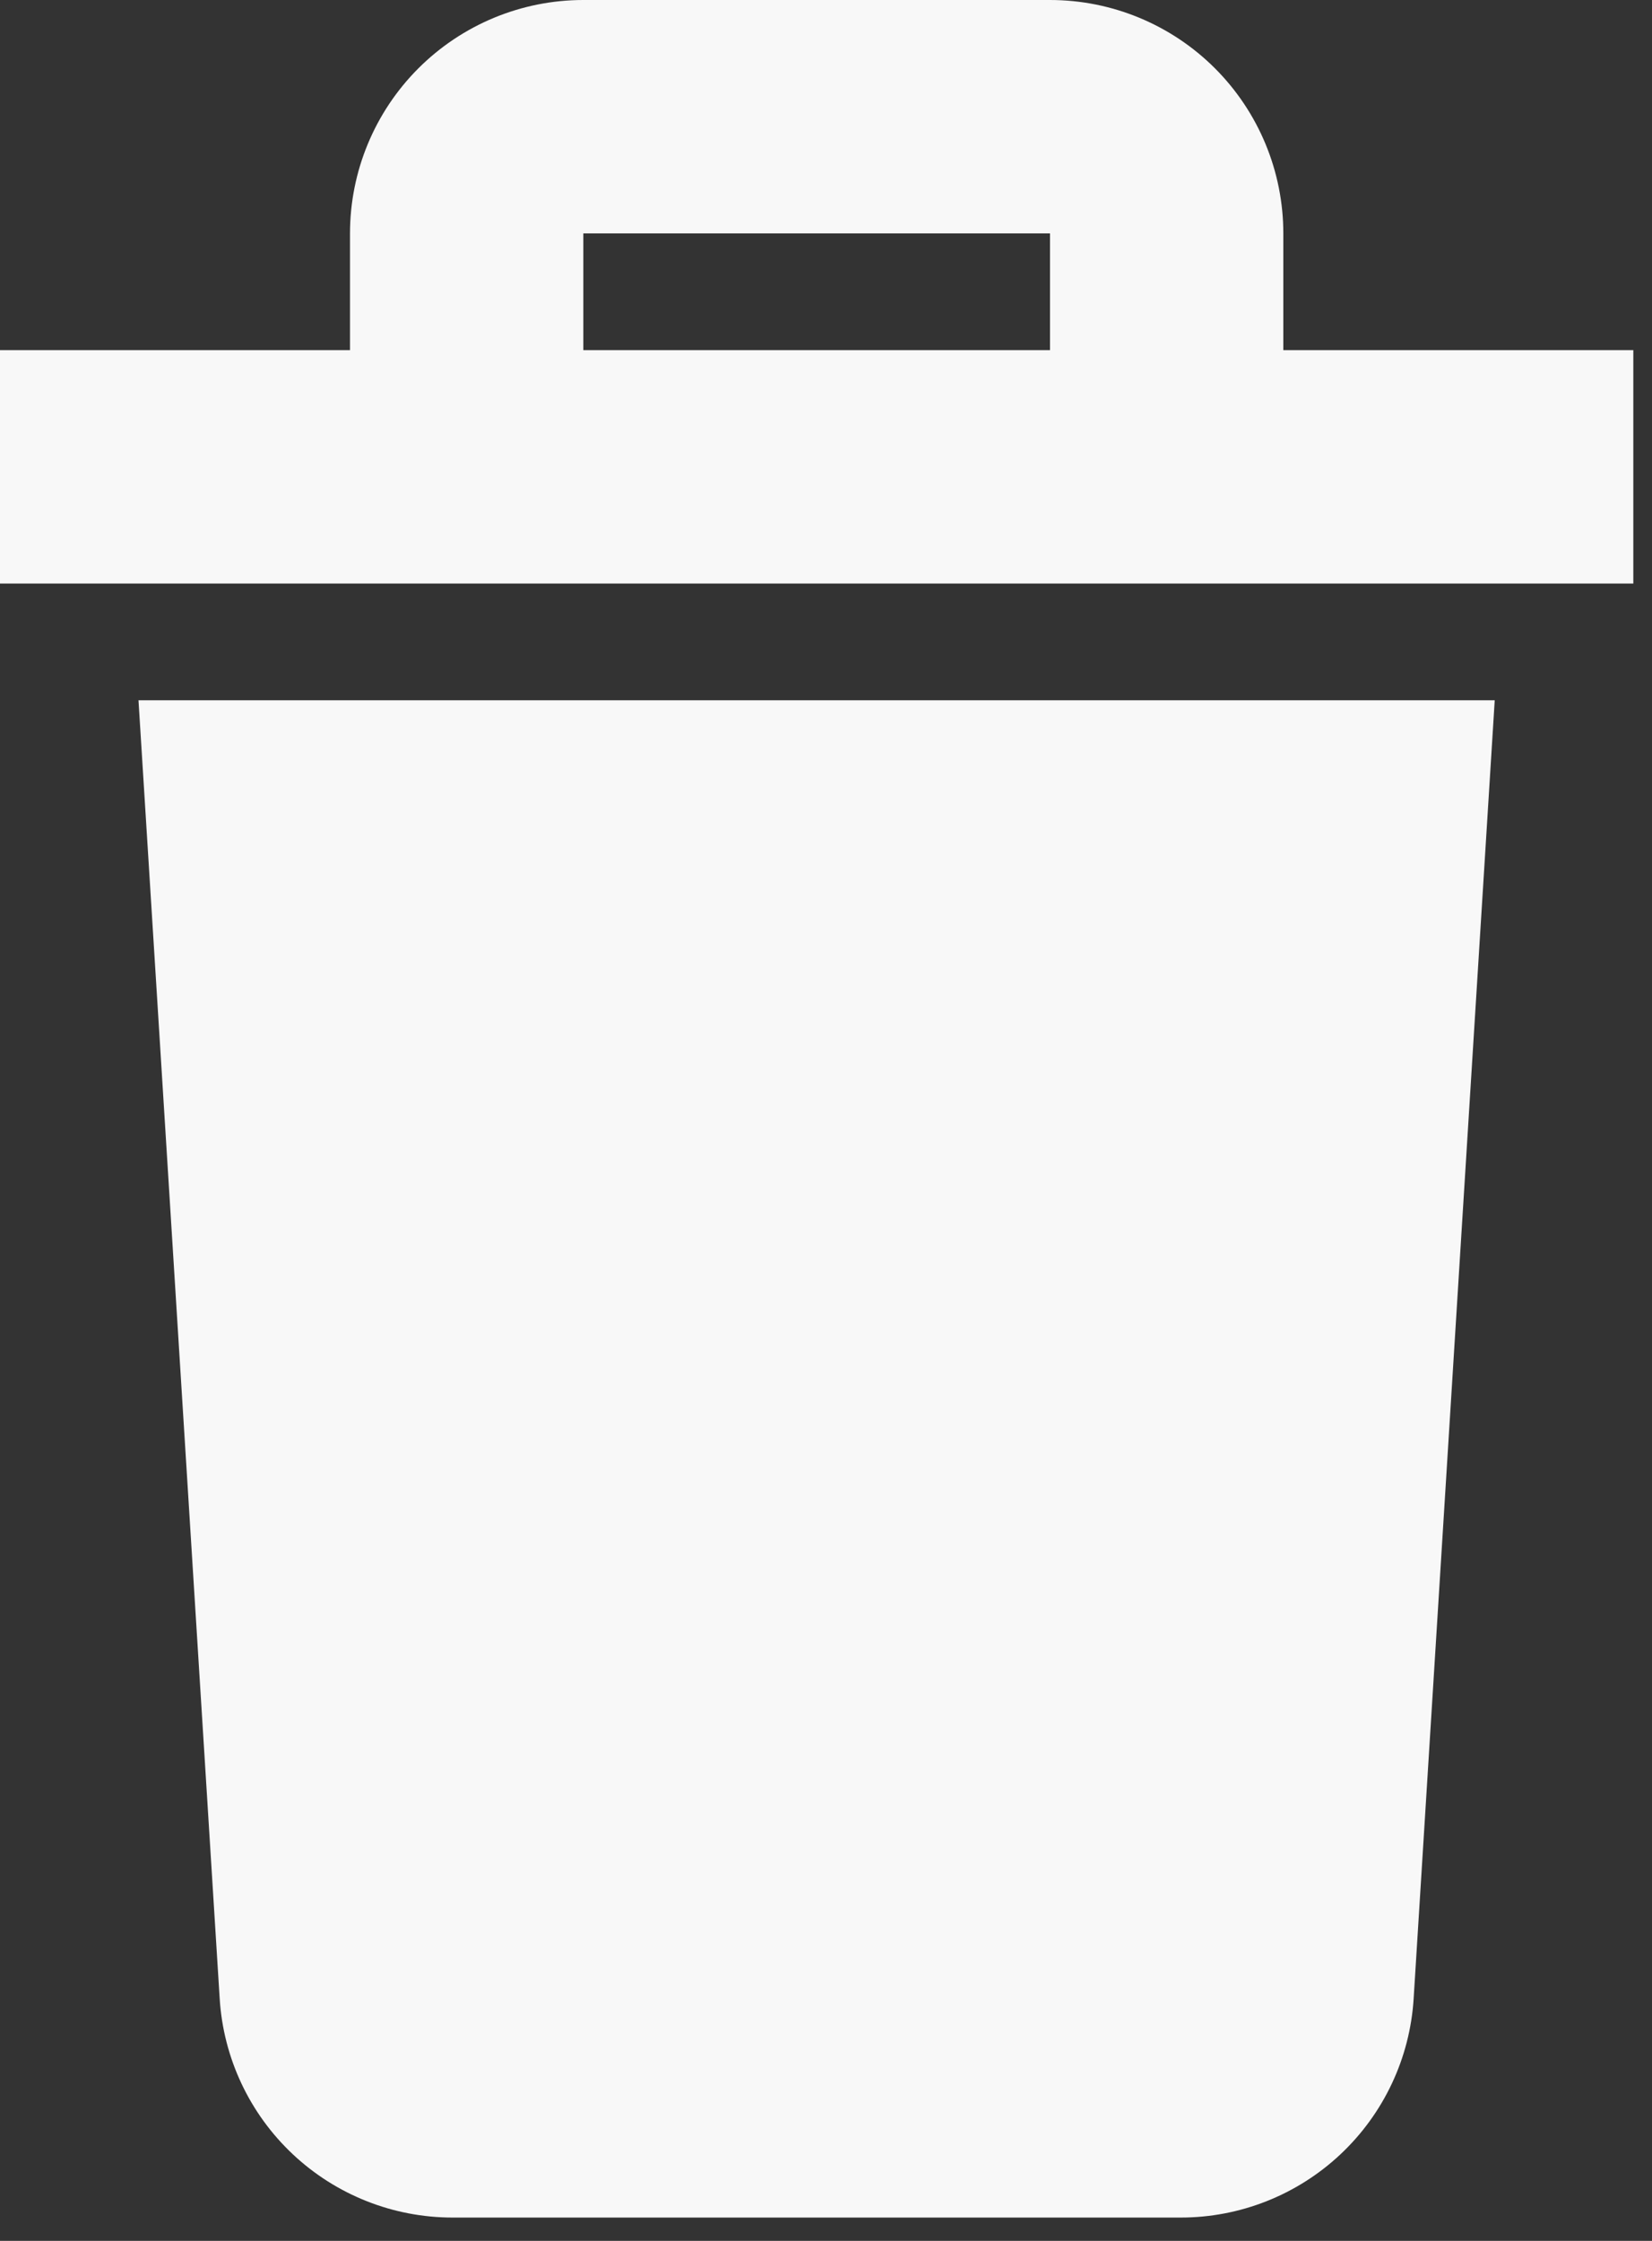 <svg width="59" height="80" viewBox="0 0 59 80" fill="none" xmlns="http://www.w3.org/2000/svg">
<rect x="0" y="0" width="59" height="80" fill="#333333" stroke="none"/>
<path d="M4.946 25H53.383L50.487 71.354C50.355 73.47 49.421 75.456 47.876 76.907C46.331 78.359 44.291 79.167 42.171 79.167H16.163C14.043 79.167 12.002 78.359 10.457 76.907C8.912 75.456 7.978 73.47 7.846 71.354L4.946 25ZM58.333 12.5V20.833H0V12.5H12.5V8.333C12.5 6.123 13.378 4.004 14.941 2.441C16.504 0.878 18.623 0 20.833 0H37.5C39.71 0 41.83 0.878 43.393 2.441C44.955 4.004 45.833 6.123 45.833 8.333V12.5H58.333ZM20.833 12.5H37.5V8.333H20.833V12.5Z" fill="#F8F8F8"/>
</svg>
